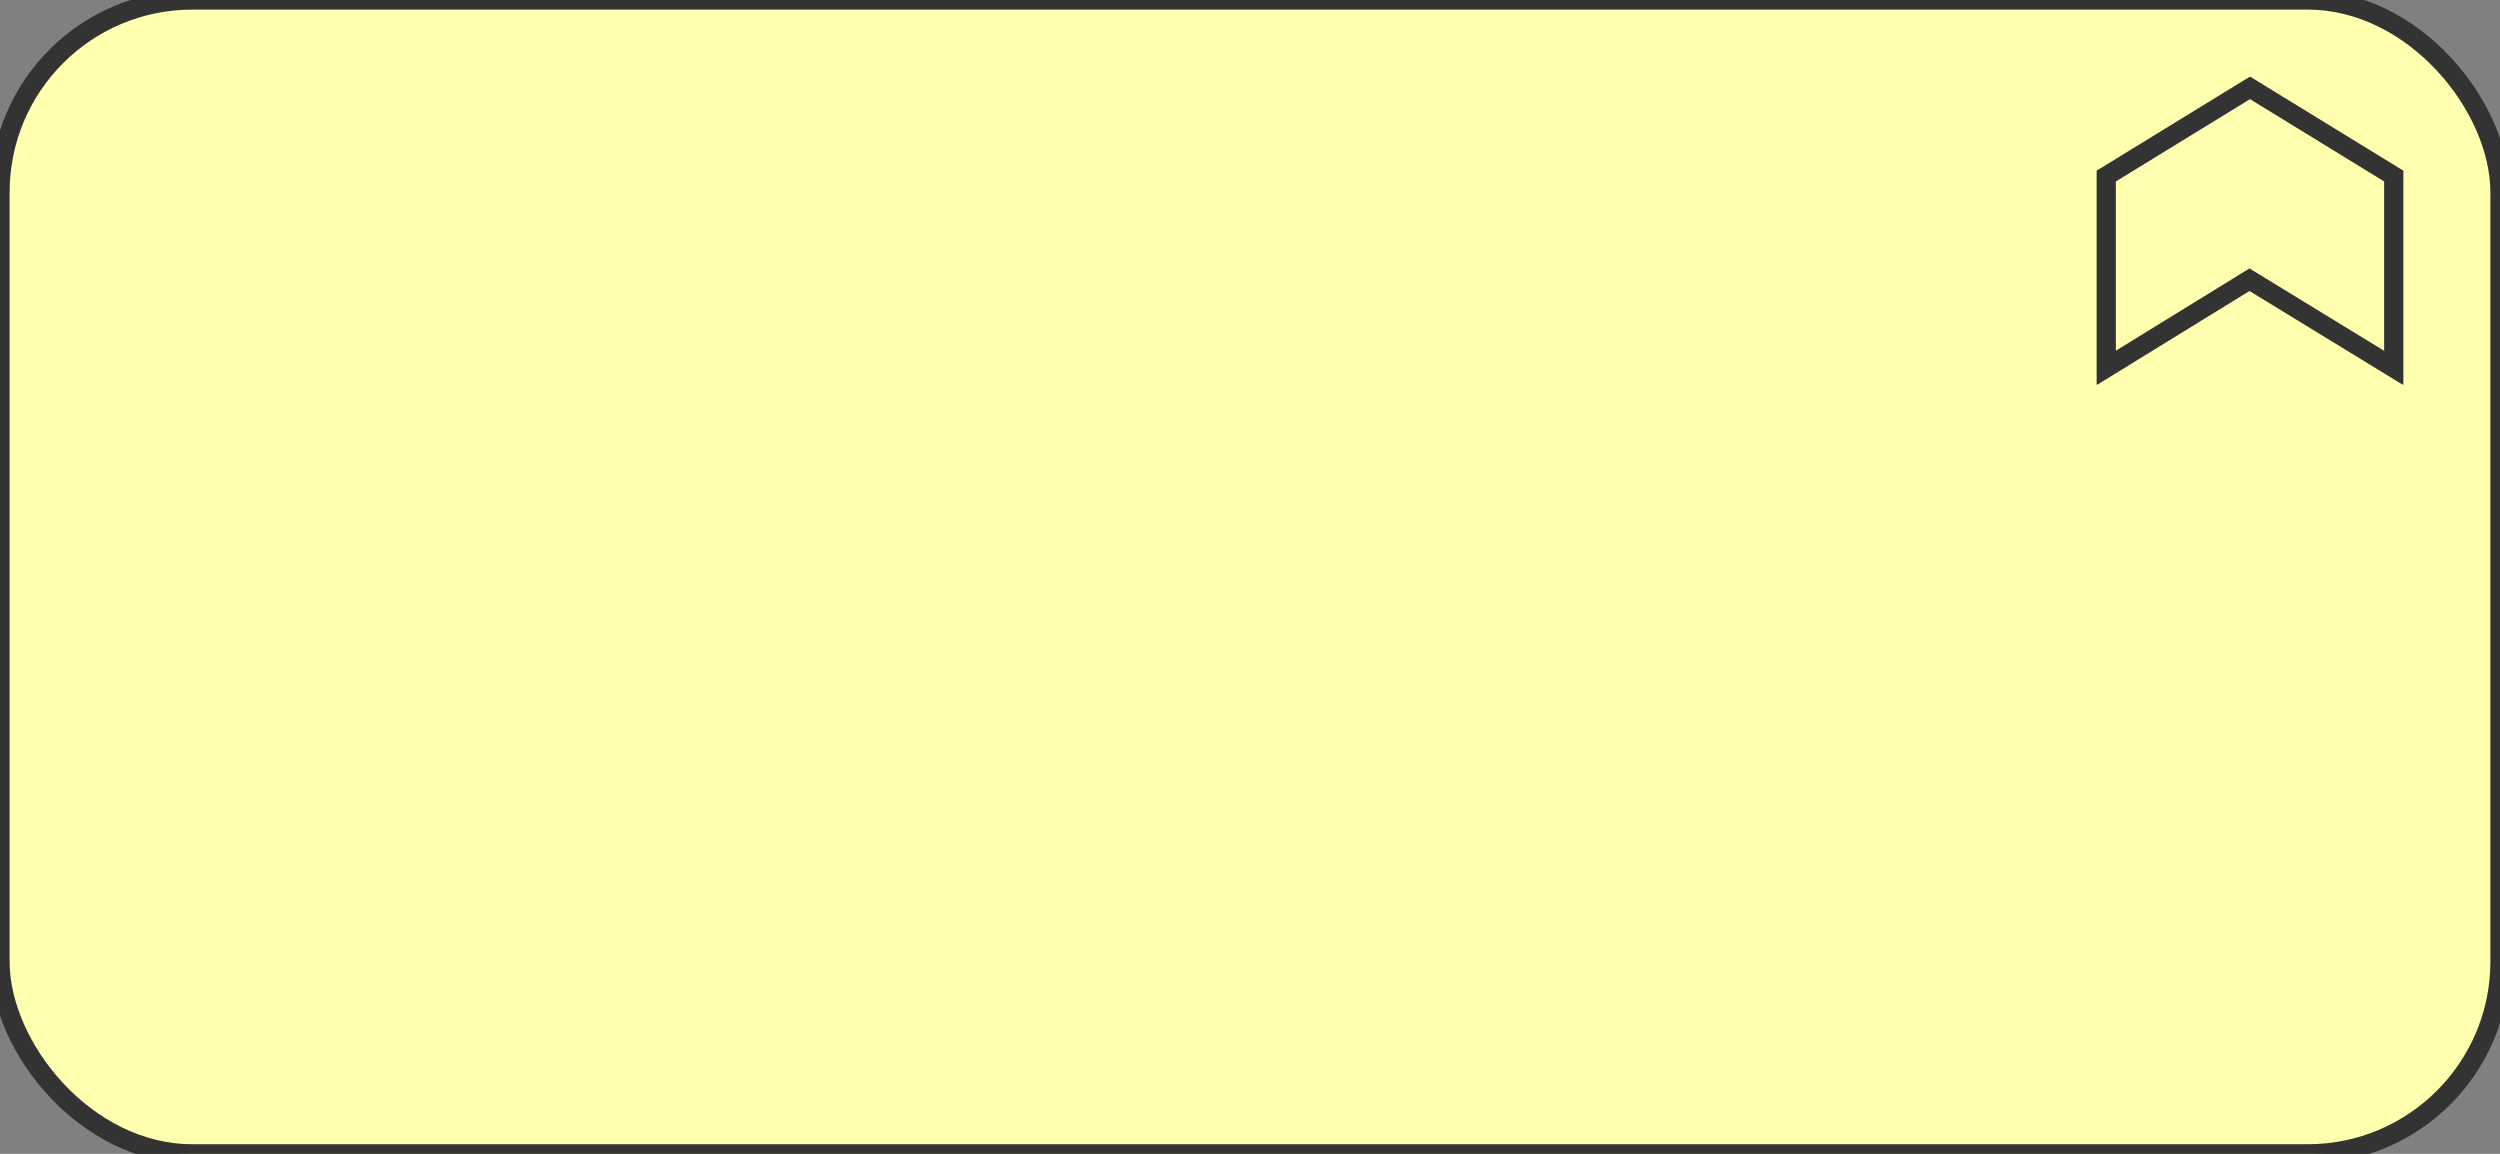 <svg version="1.1" xmlns="http://www.w3.org/2000/svg" xmlns:xlink="http://www.w3.org/1999/xlink" width="130" height="60"
     preserveAspectRatio="none">
    <rect width="100%" height="100%" fill="#808080" stroke="none"/>
    <rect rx='10.0' ry='10.0' width='130.0px' stroke-width='1.0' fill='rgb(255, 255, 175)' stroke='rgb(51, 51, 51)'
          look='allInOne' height='60.0px'/>
    <g transform='translate(109.0,4.0)'>
        <svg xmlns="http://www.w3.org/2000/svg" height="16.0" version="1.1" viewBox="0 0 160 160" width="16.0">
            <polygon fill="#ffffaf" look="background"
                     points="79.723,105.453 5.25,151.307 5.25,51.553 80,5.684 154.75,51.553 154.75,151.338  "/>
            <path d="M80,11.551l69.75,42.801v88.067l-64.801-39.631l-5.235-3.202l-5.225,3.217L10.25,142.356V54.352L80,11.551 M80-0.182   L0.25,48.755v111.501l79.481-48.938l80.018,48.938V48.755L80-0.182L80-0.182z"
                  fill="#333333" look="border" stroke="none"/>
        </svg>
    </g>
</svg>